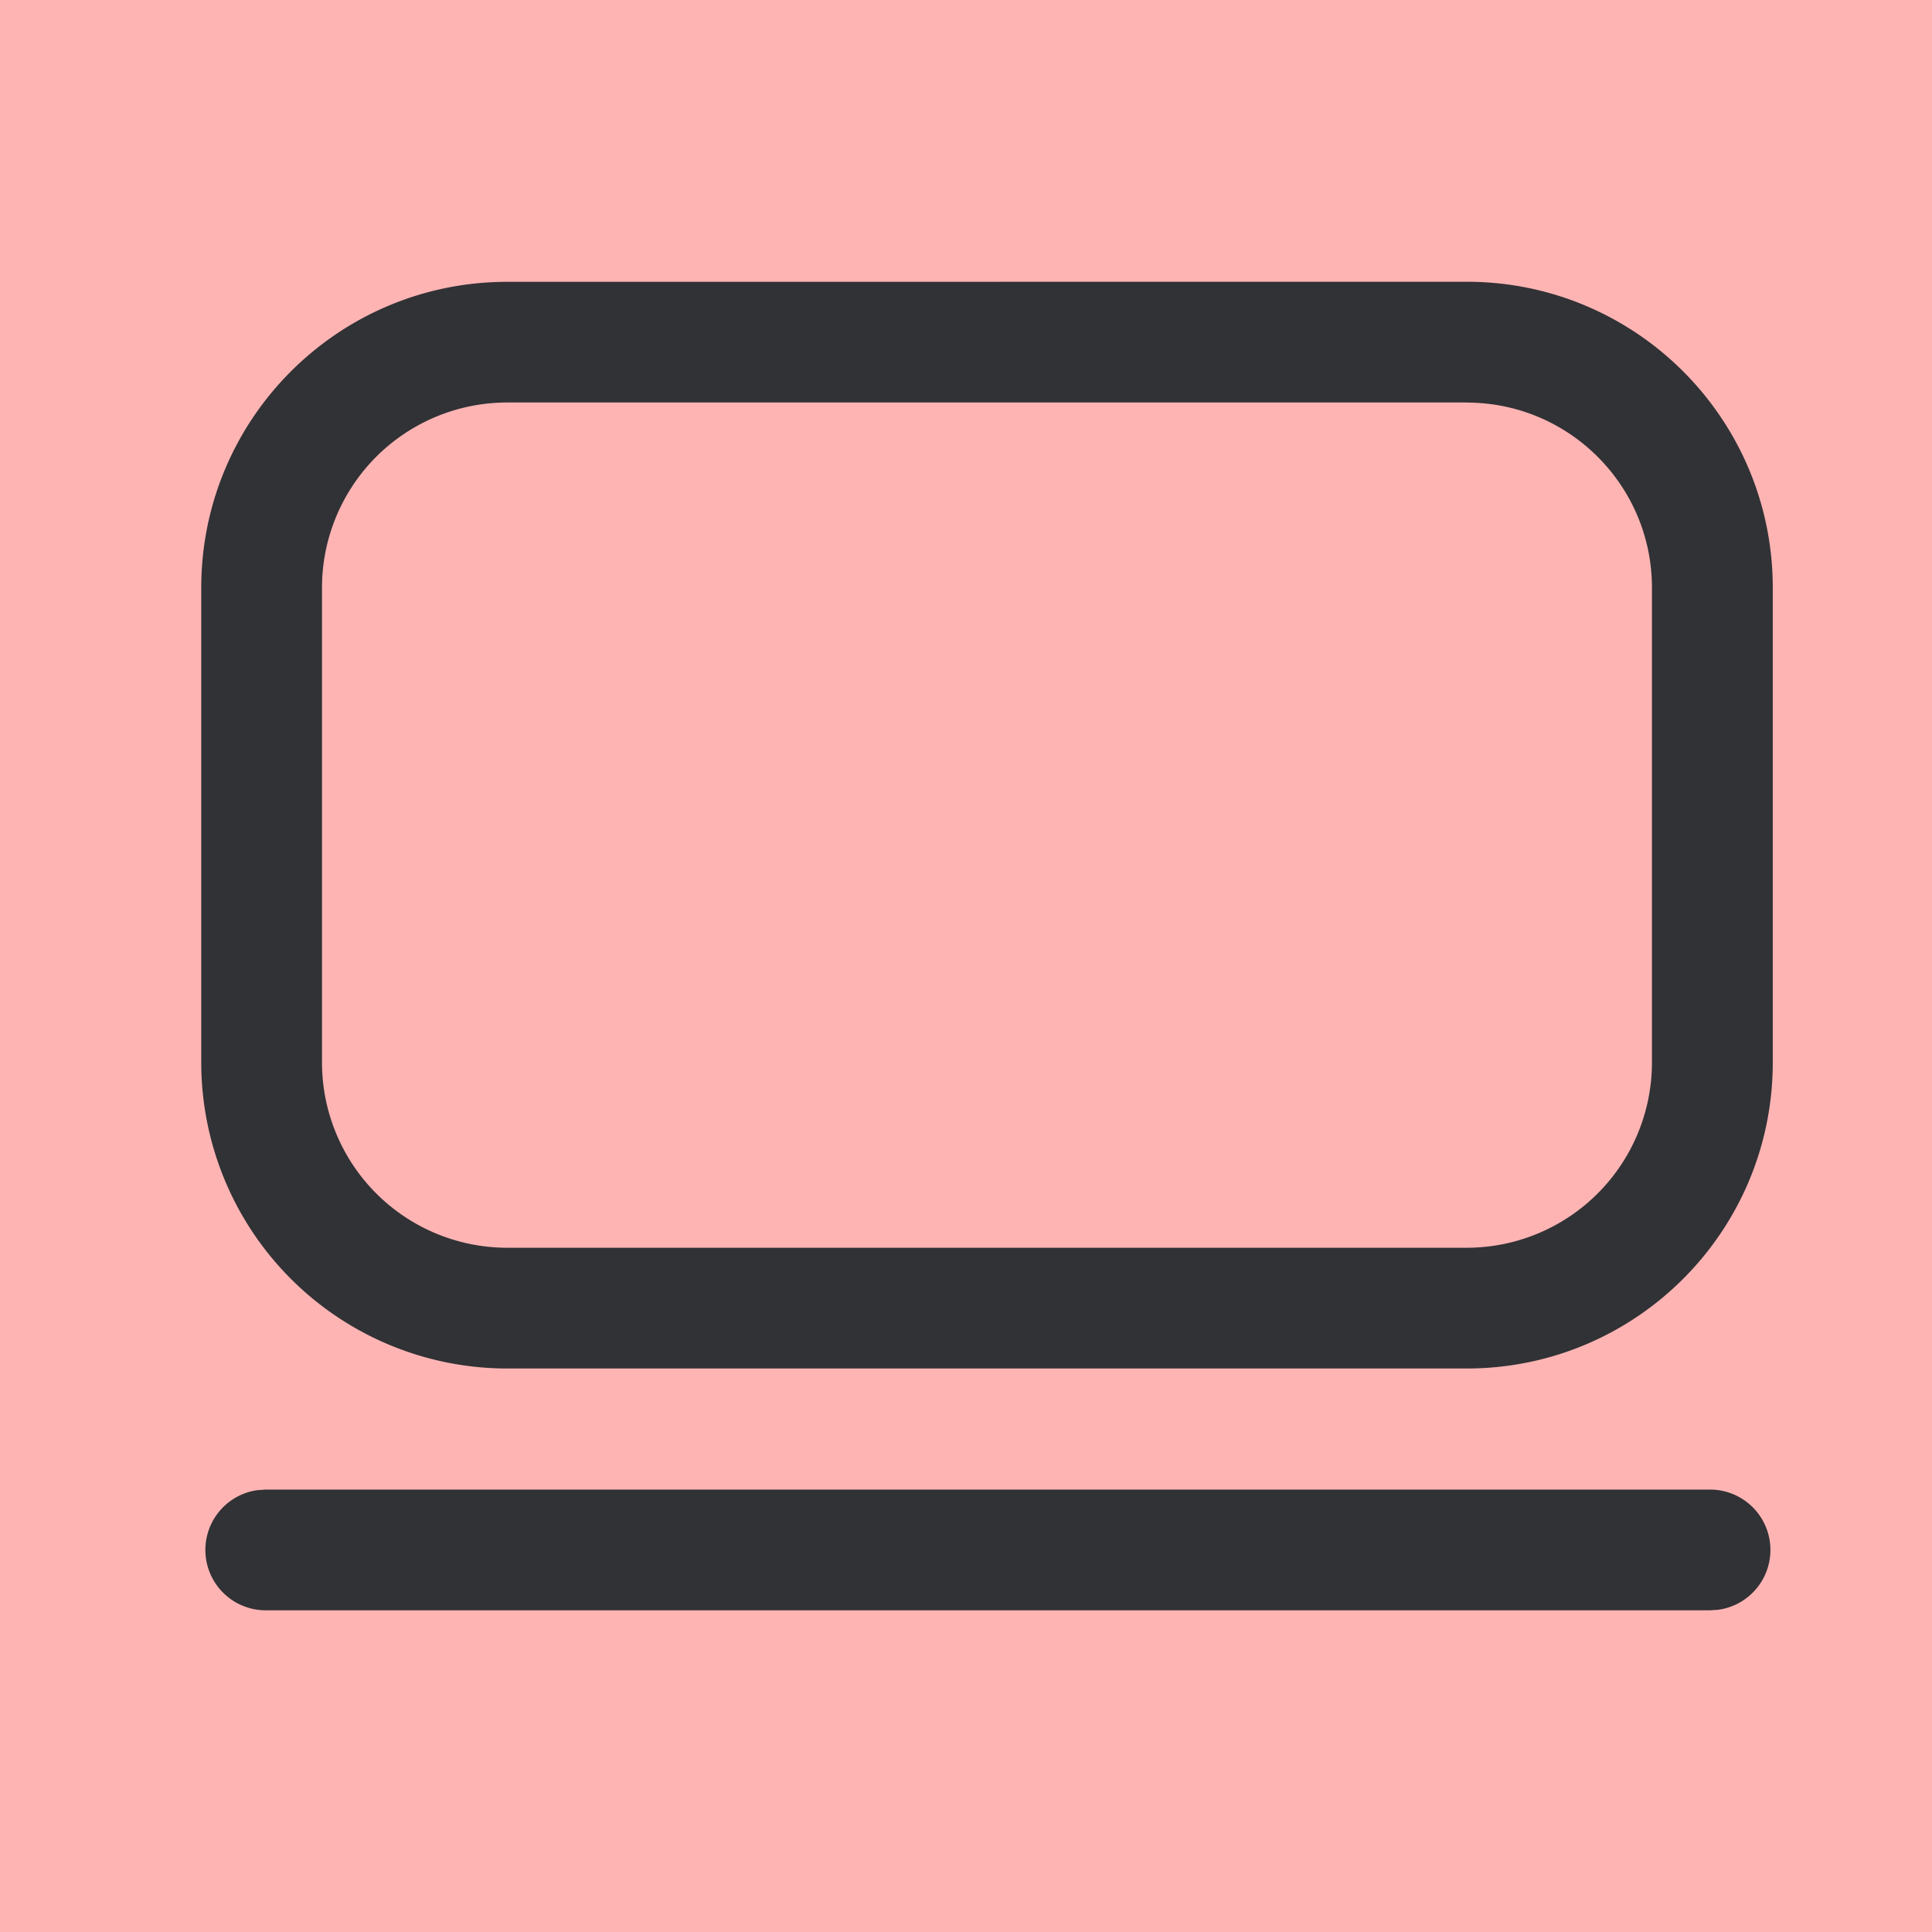 <svg width="24" height="24" viewBox="0 0 24 24" xmlns="http://www.w3.org/2000/svg" style="background:#ffb4b4"><g fill="none" fill-rule="evenodd"><path fill="#FFB4B4" d="M0 0h24v24H0z"/><path d="M21.243 18.504a.75.75 0 01.102 1.493l-.102.007H3.3a.75.75 0 01-.101-1.493l.101-.007h17.943zM18.22 3.5c2.1 0 3.802 1.702 3.802 3.801v5.897c0 2.1-1.702 3.802-3.802 3.802H6.302A3.802 3.802 0 012.5 13.198V7.301c0-2.099 1.702-3.8 3.802-3.8zm0 1.5H6.302A2.301 2.301 0 004 7.301v5.897A2.302 2.302 0 006.302 15.5h11.917a2.302 2.302 0 002.302-2.302V7.301c0-1.27-1.03-2.3-2.302-2.3z" fill="#313235" fill-rule="nonzero"/></g></svg>